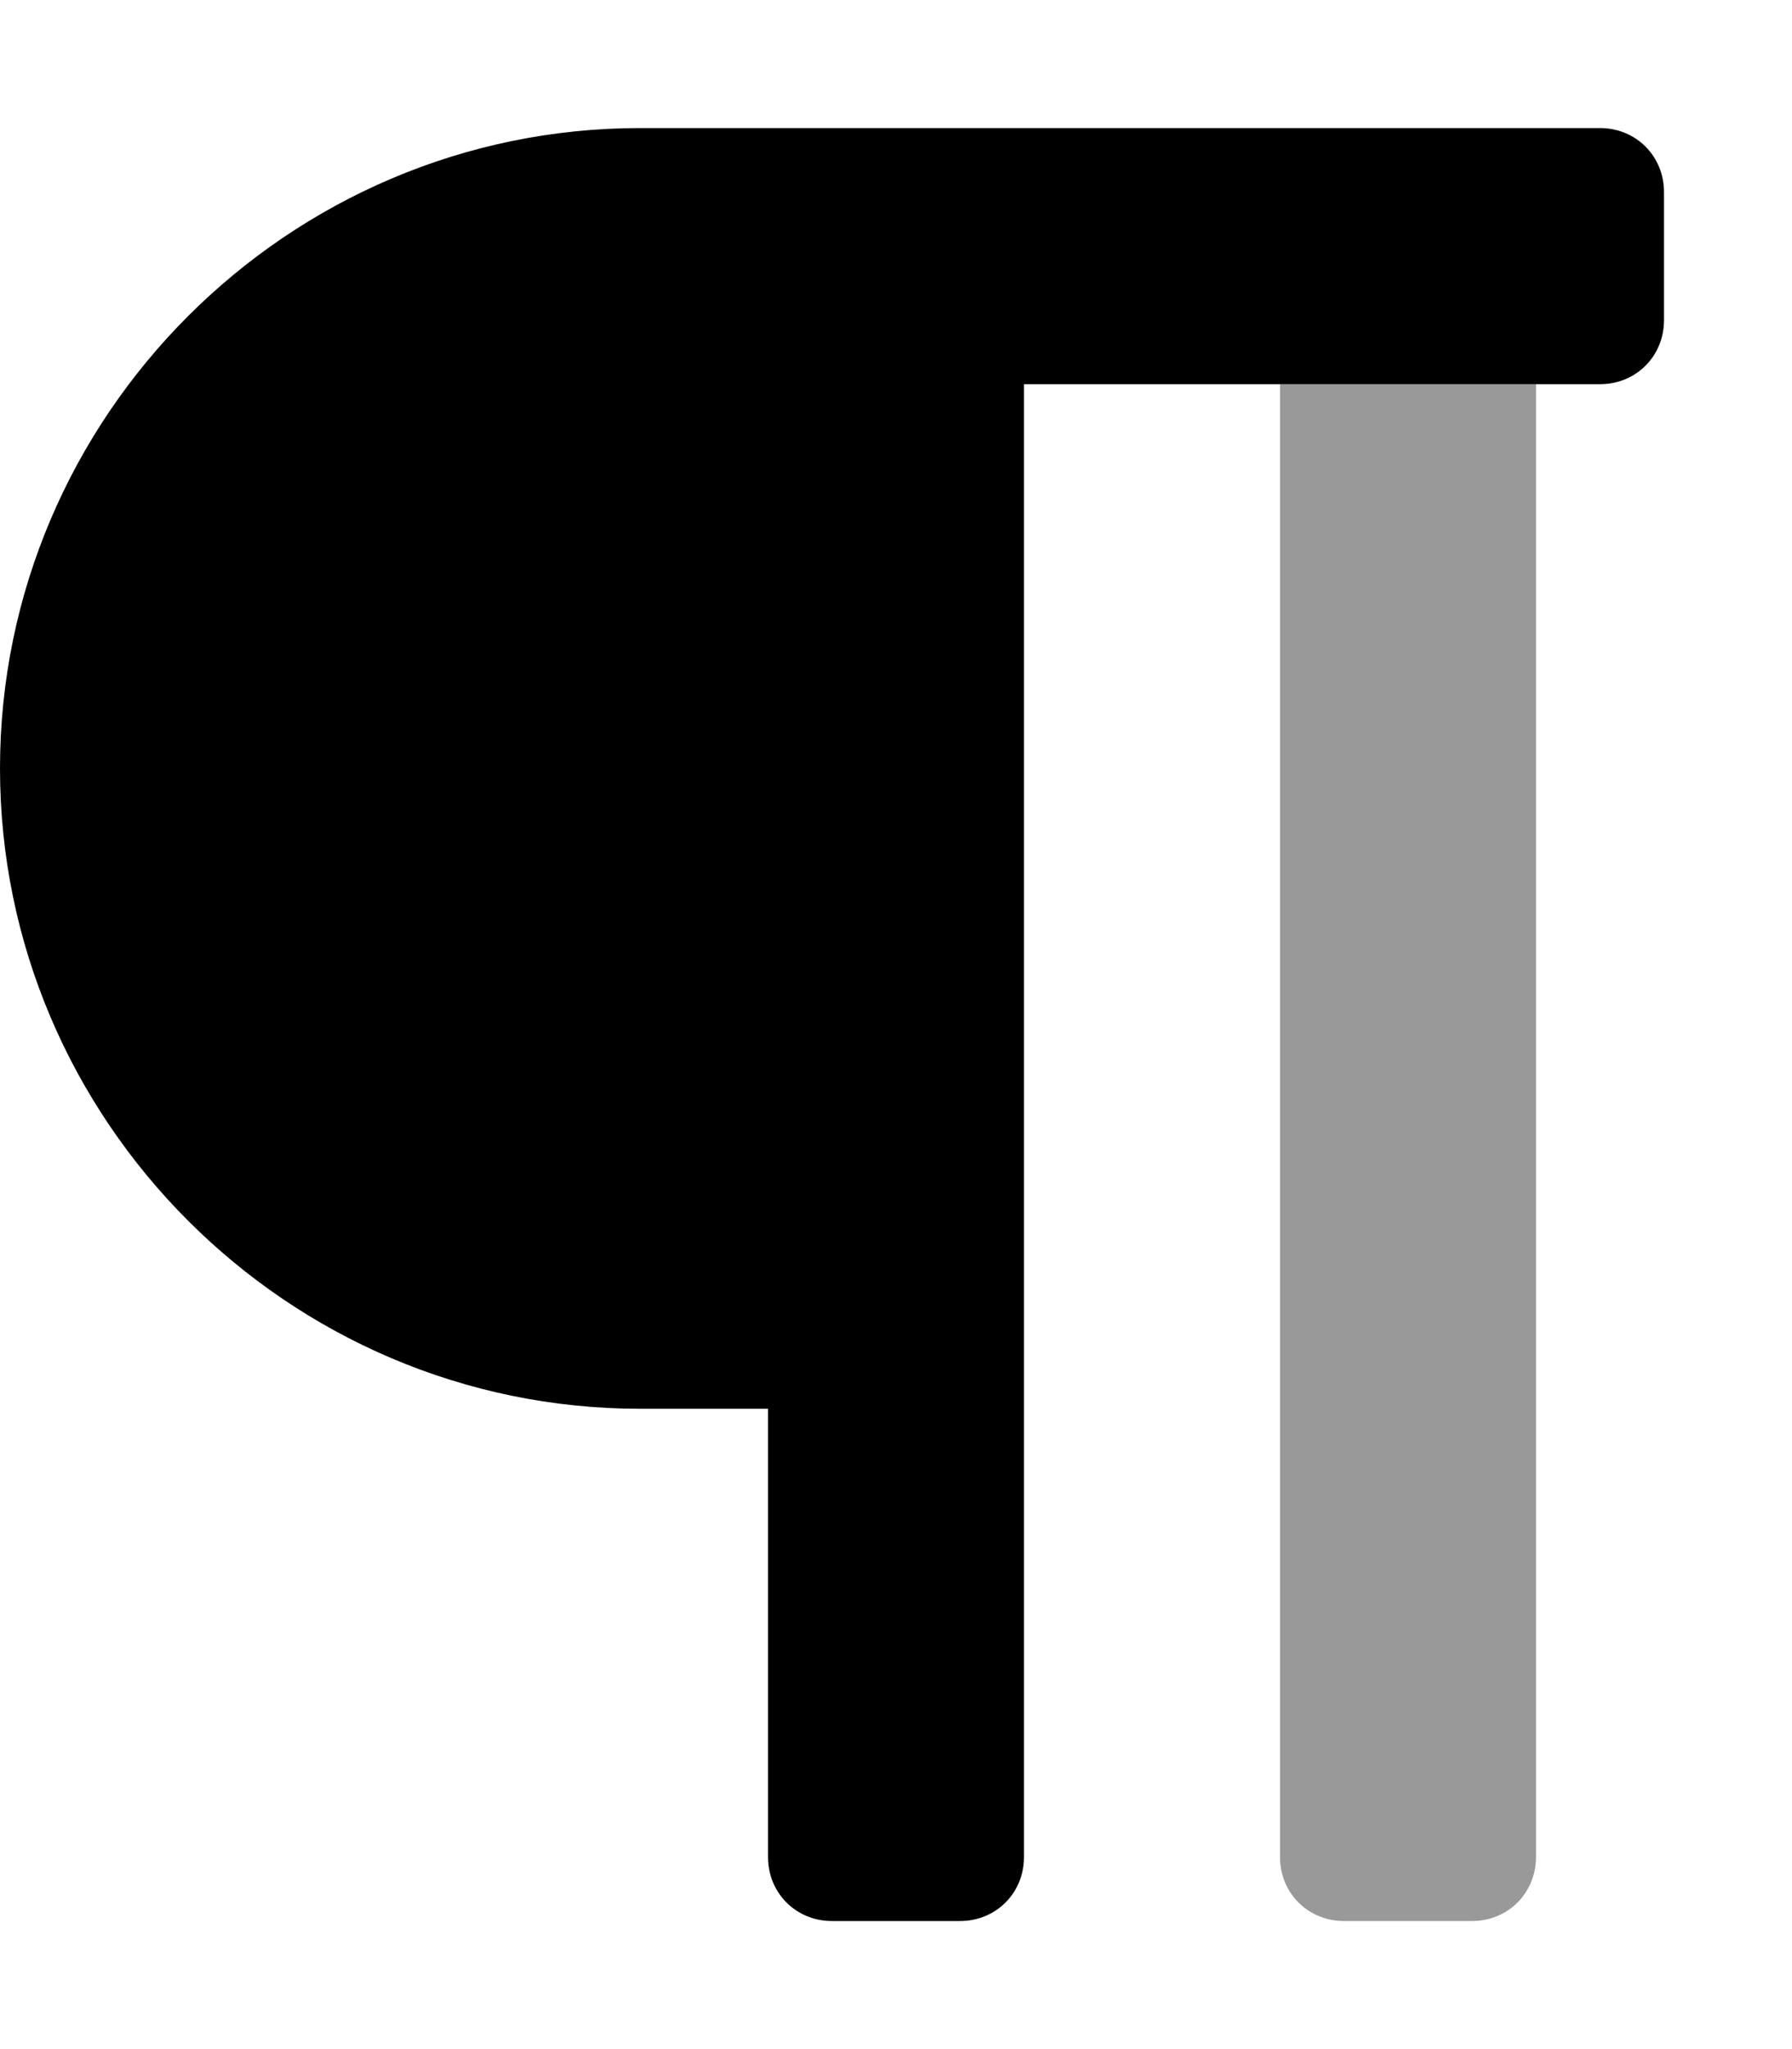 <svg xmlns="http://www.w3.org/2000/svg" viewBox="0 0 448 512"><!-- Font Awesome Pro 6.0.0-alpha1 by @fontawesome - https://fontawesome.com License - https://fontawesome.com/license (Commercial License) --><defs><style>.fa-secondary{opacity:.4}</style></defs><path d="M384 96V464C384 473 377 480 368 480H336C327 480 320 473 320 464V96H384Z" class="fa-secondary"/><path d="M416 48V80C416 89 409 96 400 96H256V464C256 473 249 480 240 480H208C199 480 192 473 192 464V352H160C72 352 0 280 0 192S72 32 160 32H400C409 32 416 39 416 48Z" class="fa-primary"/></svg>
